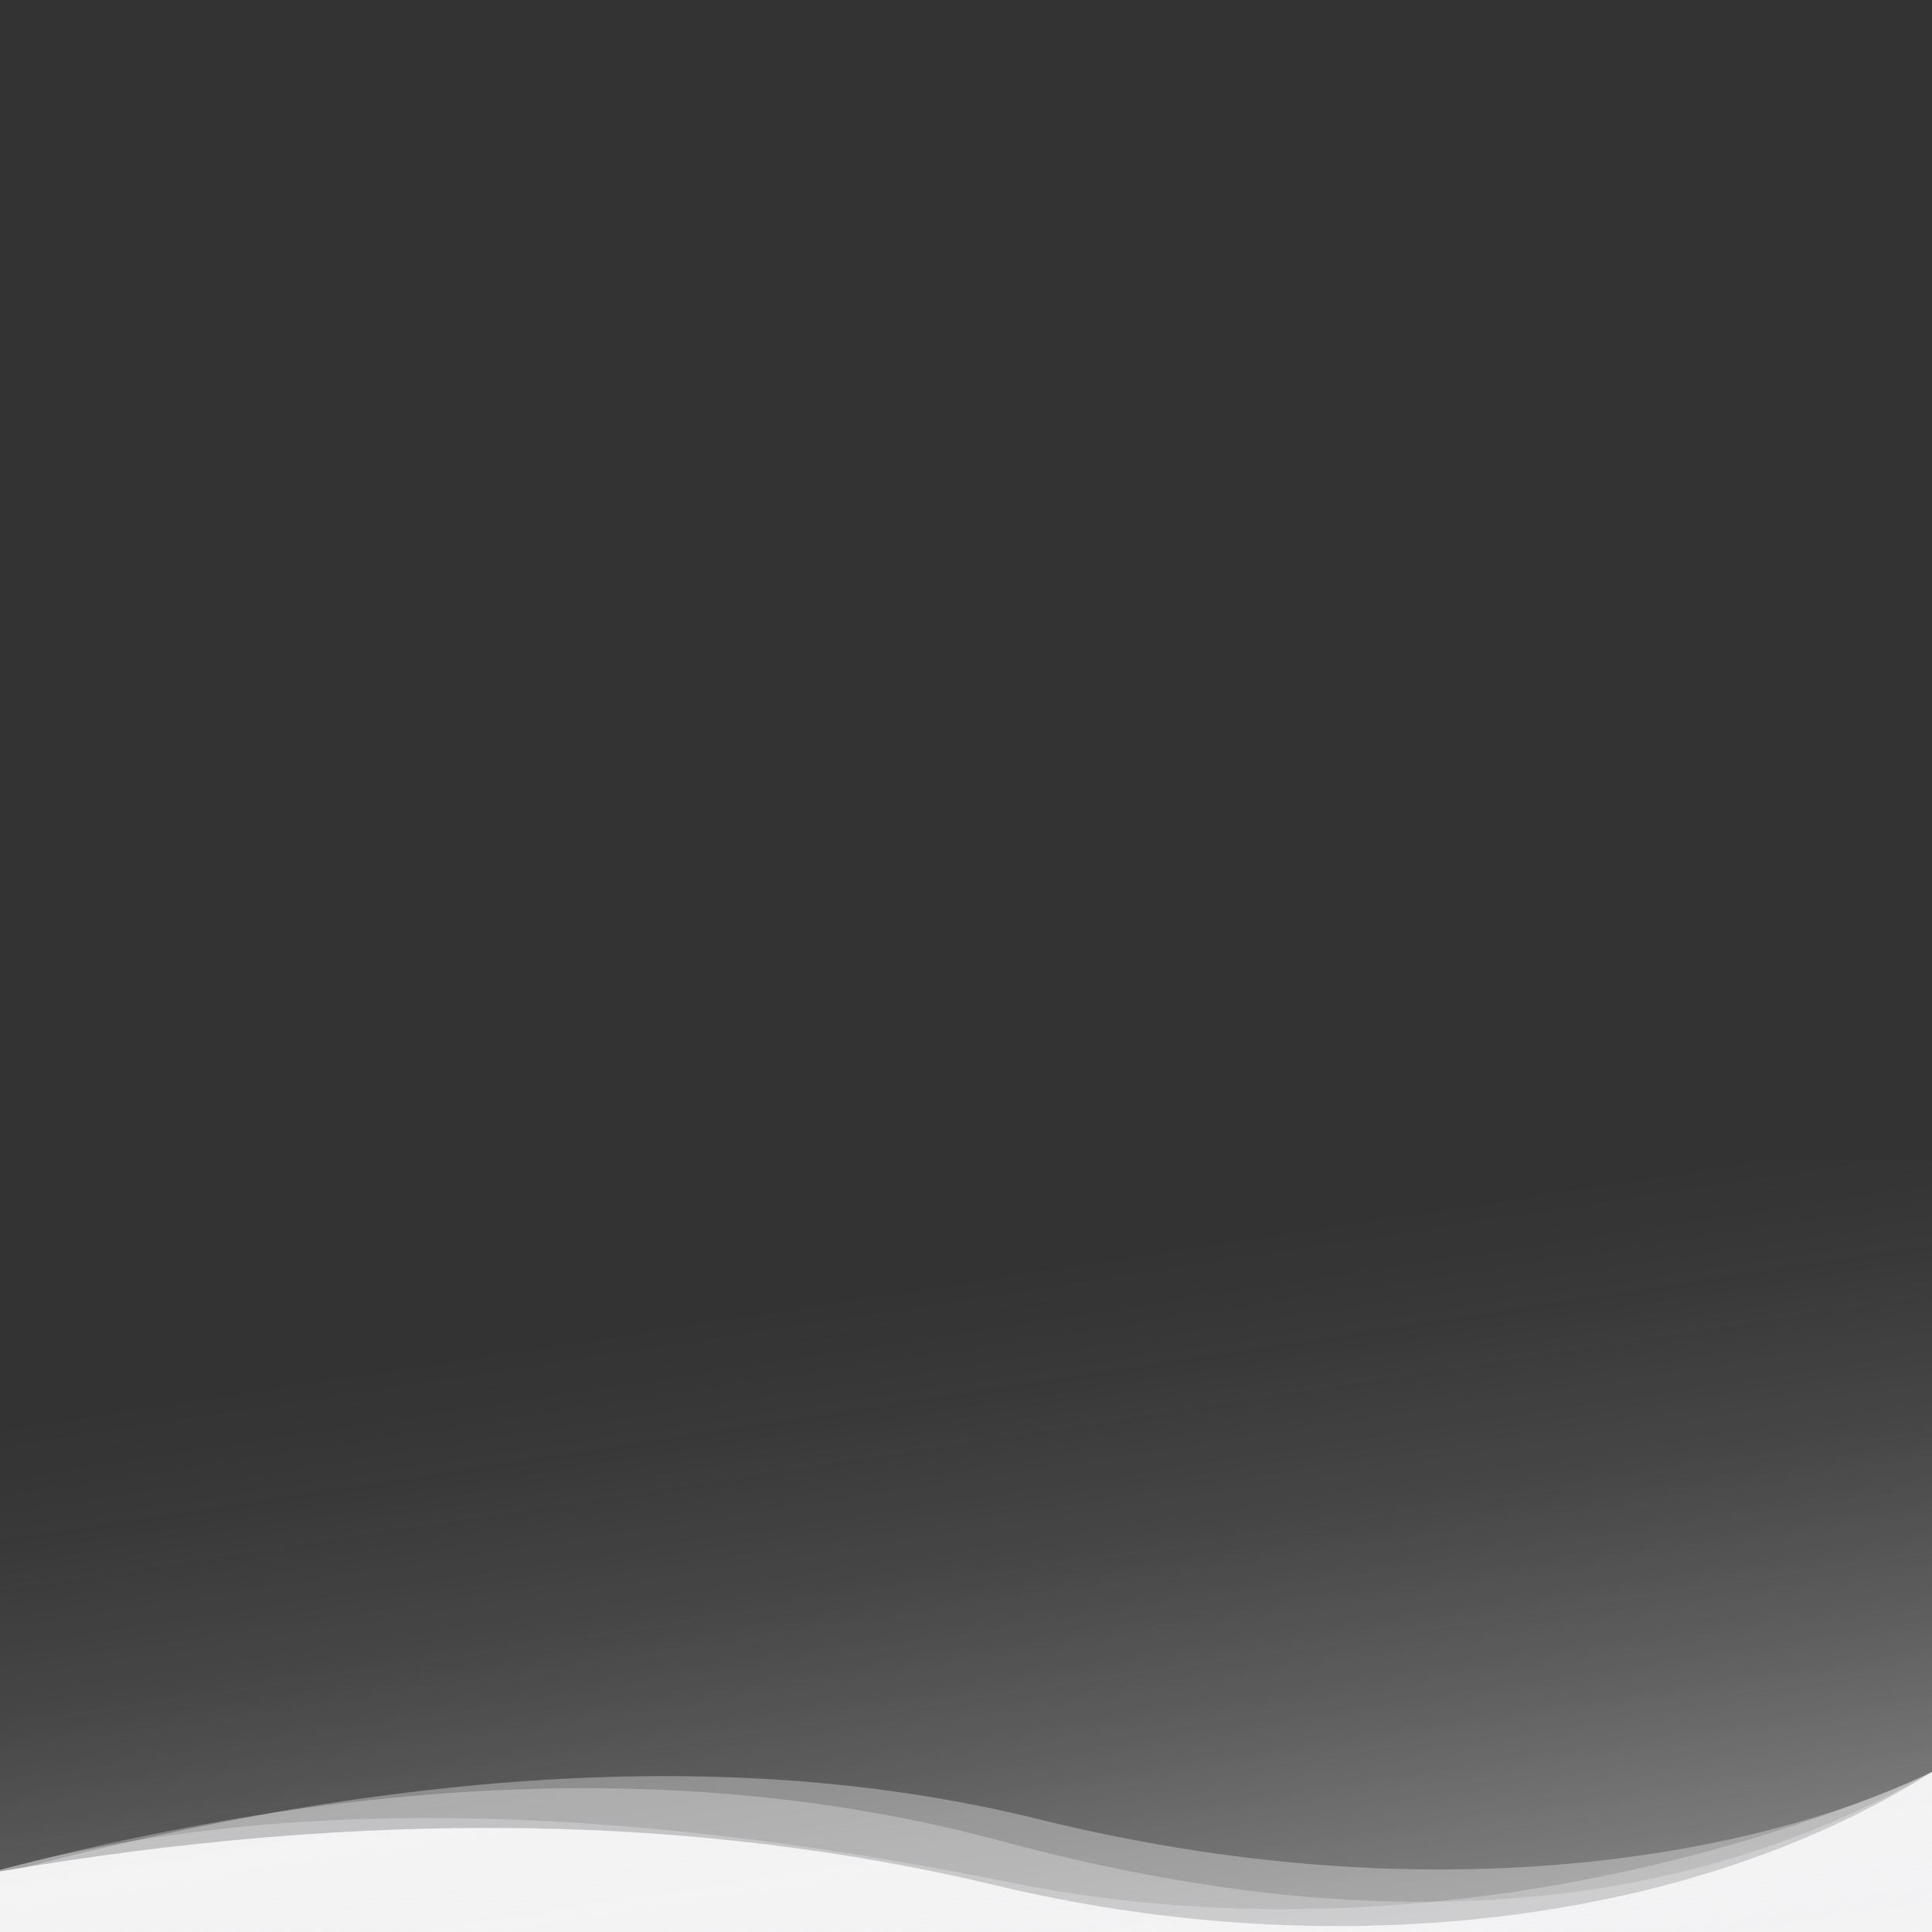<svg xmlns="http://www.w3.org/2000/svg" xmlns:xlink="http://www.w3.org/1999/xlink" viewBox="0 0 1400 1400">
    <rect x="0" y="0" width="1400" height="1400" fill="#333333" stroke="none"/>
    <defs>
      	<linearGradient id="gradient" x1="670.75" y1="13496.45" x2="815.03" y2="12552.68" gradientTransform="matrix(1, 0, 0, -1, 0, 14425.09)" gradientUnits="userSpaceOnUse">
			<stop offset="0" stop-color="#f2f2f3" stop-opacity="0"/>
			<stop offset="0.09" stop-color="#f2f2f3" stop-opacity="0.03"/>
			<stop offset="0.22" stop-color="#f2f2f3" stop-opacity="0.1"/>
			<stop offset="0.37" stop-color="#f2f2f3" stop-opacity="0.23"/>
			<stop offset="0.54" stop-color="#f2f2f3" stop-opacity="0.41"/>
			<stop offset="0.73" stop-color="#f2f2f3" stop-opacity="0.63"/>
			<stop offset="0.93" stop-color="#f2f2f3" stop-opacity="0.9"/>
			<stop offset="1" stop-color="#f2f2f3"/>
		</linearGradient>
    </defs>
    <path d="M0,1400v-43.9c264.3-45.2,505-41.8,722,10.2c249.8,59.8,506.4,26.4,678-82.3v116H0z" fill="#f2f2f3"/>
    <path d="M0,1400v-45c196.1-53,439.9-50,731.5,9c356.8,72.3,668.5-80,668.5-80v116H0z" fill="#f2f2f3" fill-opacity="0.3"/>
    <path d="M0,1400v-45c271.3-71.3,513.5-78.2,726.4-20.7c266.6,72,491.1,55.2,673.6-50.3v116H0z" fill="#f2f2f3" fill-opacity="0.3"/>
    <path d="M0,1400v-42c291.1-78.6,541.7-91.9,751.9-39.9c315.3,77.9,550.1,14.5,648.1-34.1v116H0z" fill="#f2f2f3" fill-opacity="0.35"/>
    <rect y="840" width="1400" height="560" fill="url(#gradient)"/>
</svg>
